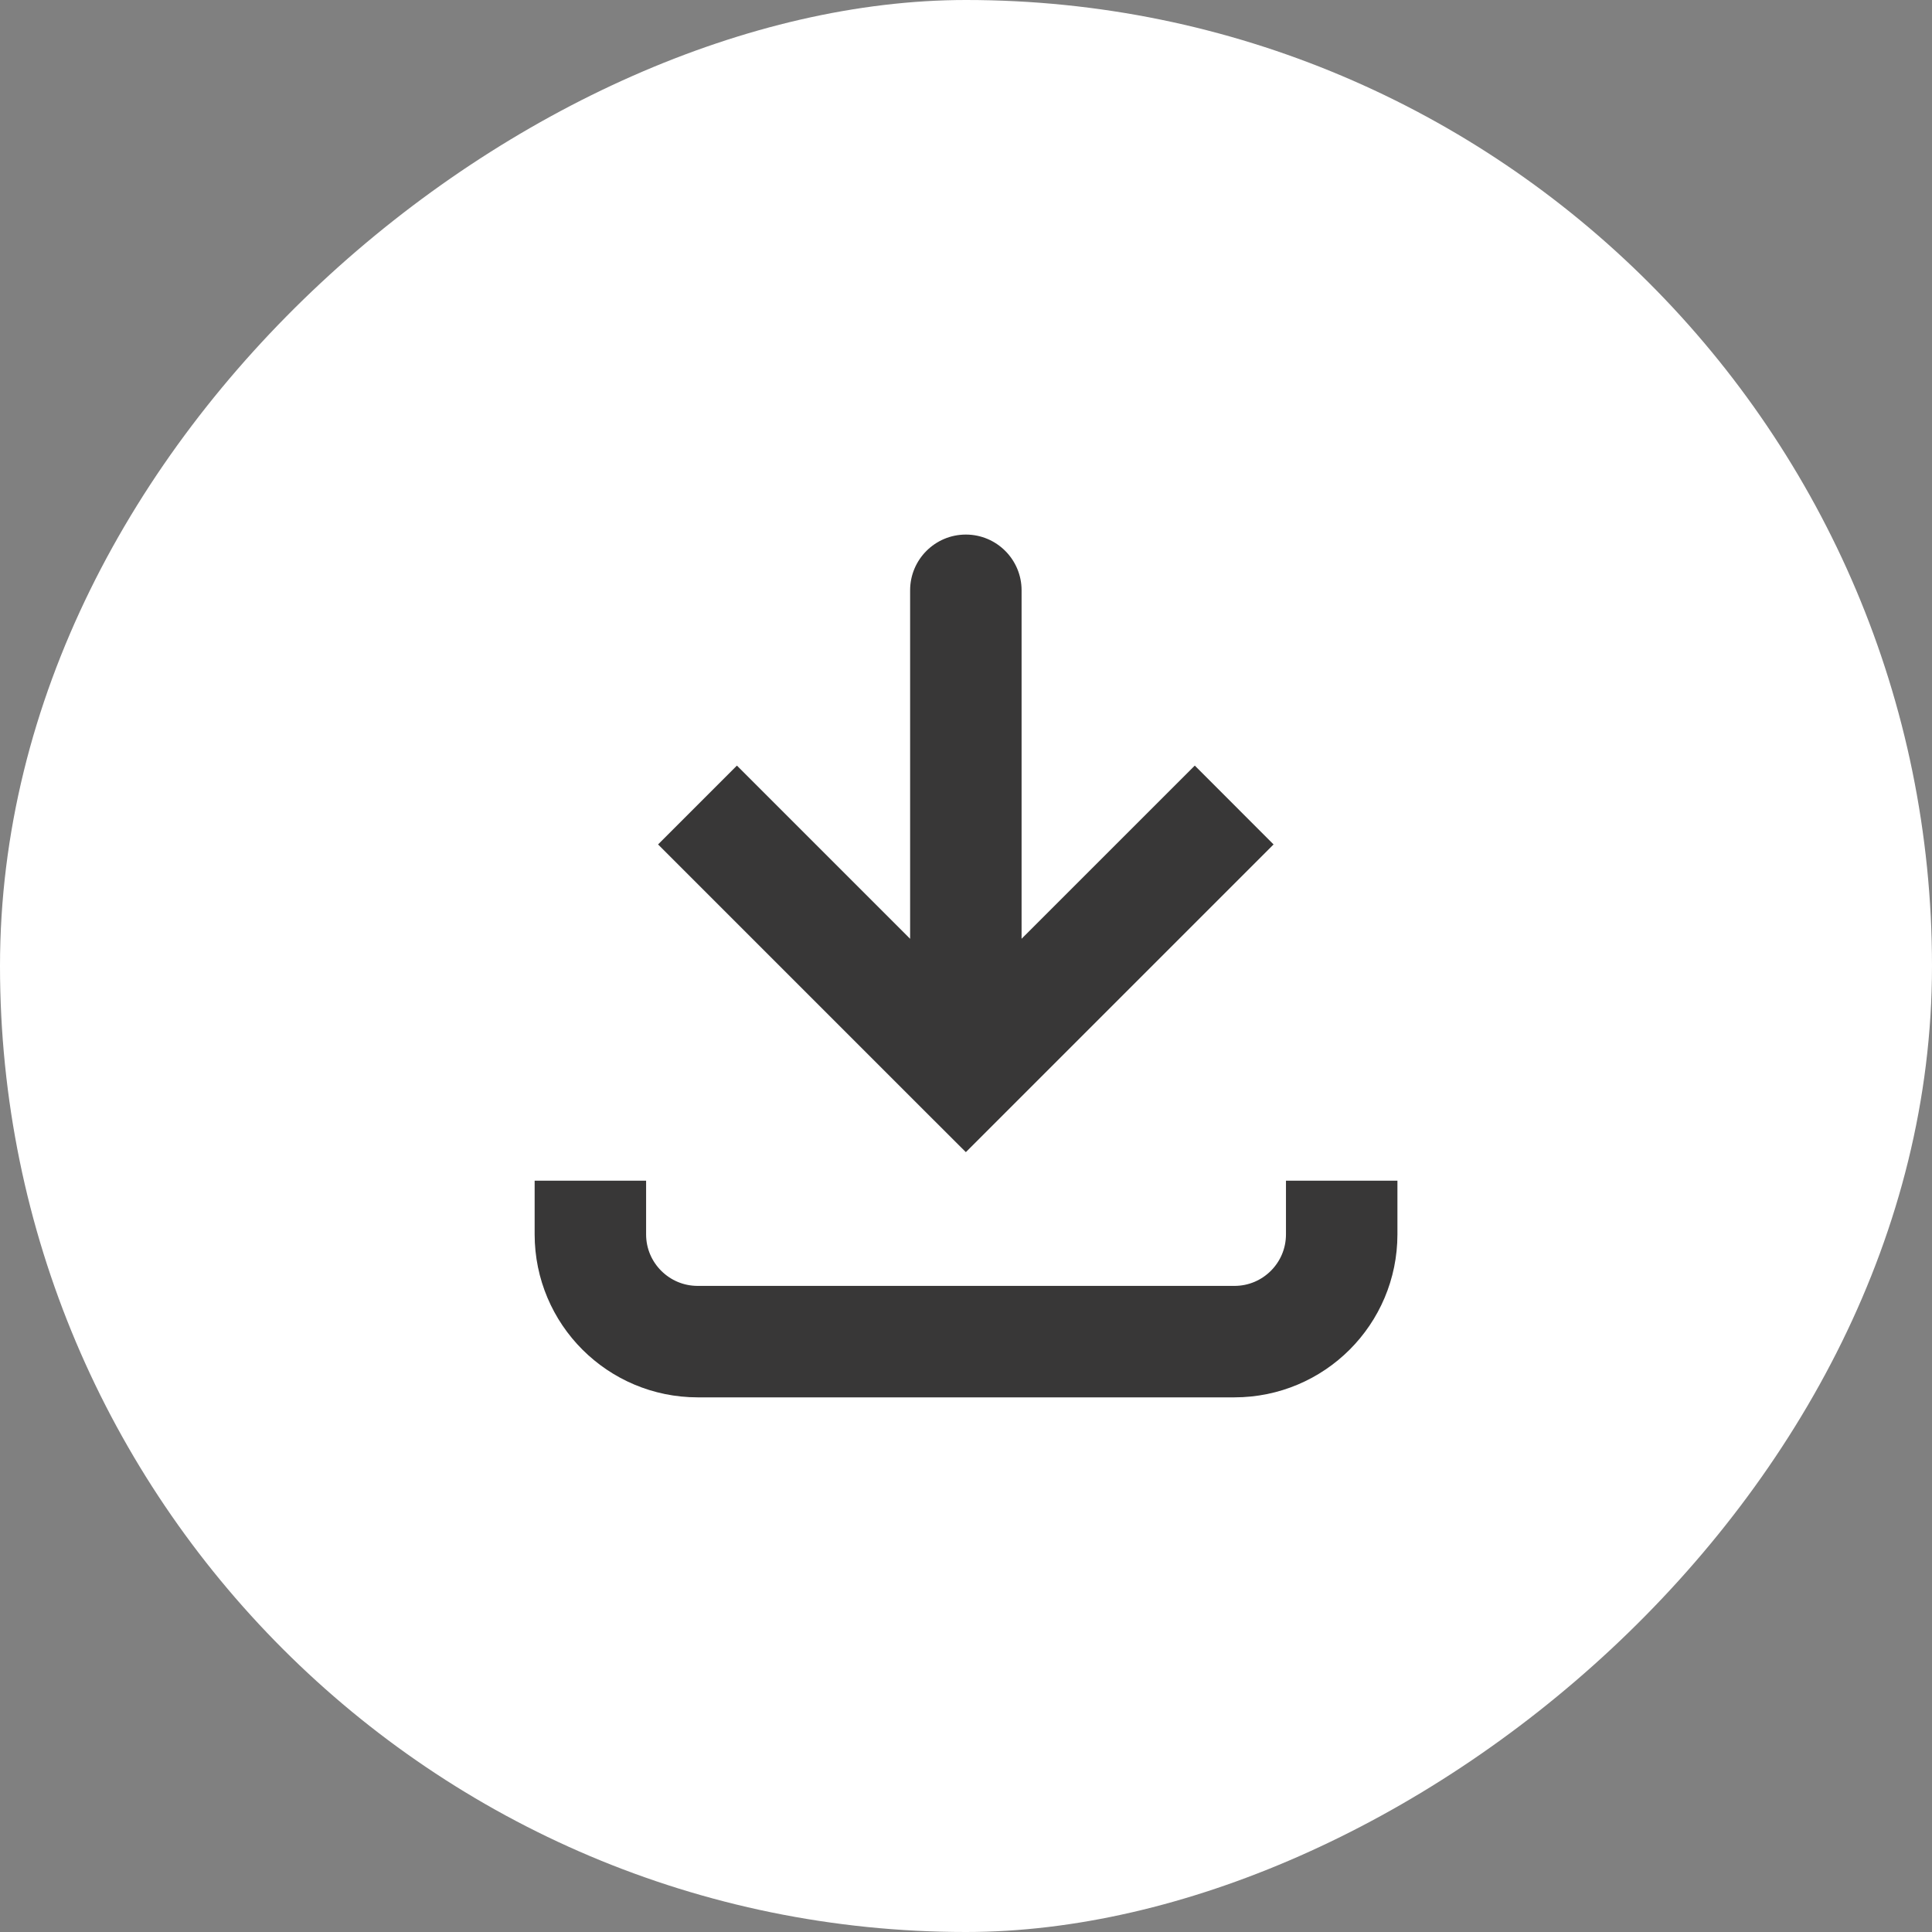 <svg width="26" height="26" viewBox="0 0 26 26" fill="none" xmlns="http://www.w3.org/2000/svg">
<rect x="0" y="0" width="26" height="26" fill="#808080" stroke="none"/>
<rect y="26" width="26" height="26" rx="13" transform="rotate(-90 0 26)" fill="white"/>
<path d="M12.998 14.444L12.467 14.975L12.998 15.505L13.528 14.975L12.998 14.444ZM13.748 7.944C13.748 7.53 13.412 7.194 12.998 7.194C12.584 7.194 12.248 7.53 12.248 7.944L13.748 7.944ZM8.856 11.364L12.467 14.975L13.528 13.914L9.917 10.303L8.856 11.364ZM13.528 14.975L17.139 11.364L16.079 10.303L12.467 13.914L13.528 14.975ZM13.748 14.444L13.748 7.944L12.248 7.944L12.248 14.444L13.748 14.444Z" fill="#383737"/>
<path d="M7.945 15.889L7.945 16.611C7.945 17.409 8.592 18.055 9.39 18.055L16.612 18.055C17.41 18.055 18.056 17.409 18.056 16.611V15.889" stroke="#383737" stroke-width="1.5"/>
</svg>
